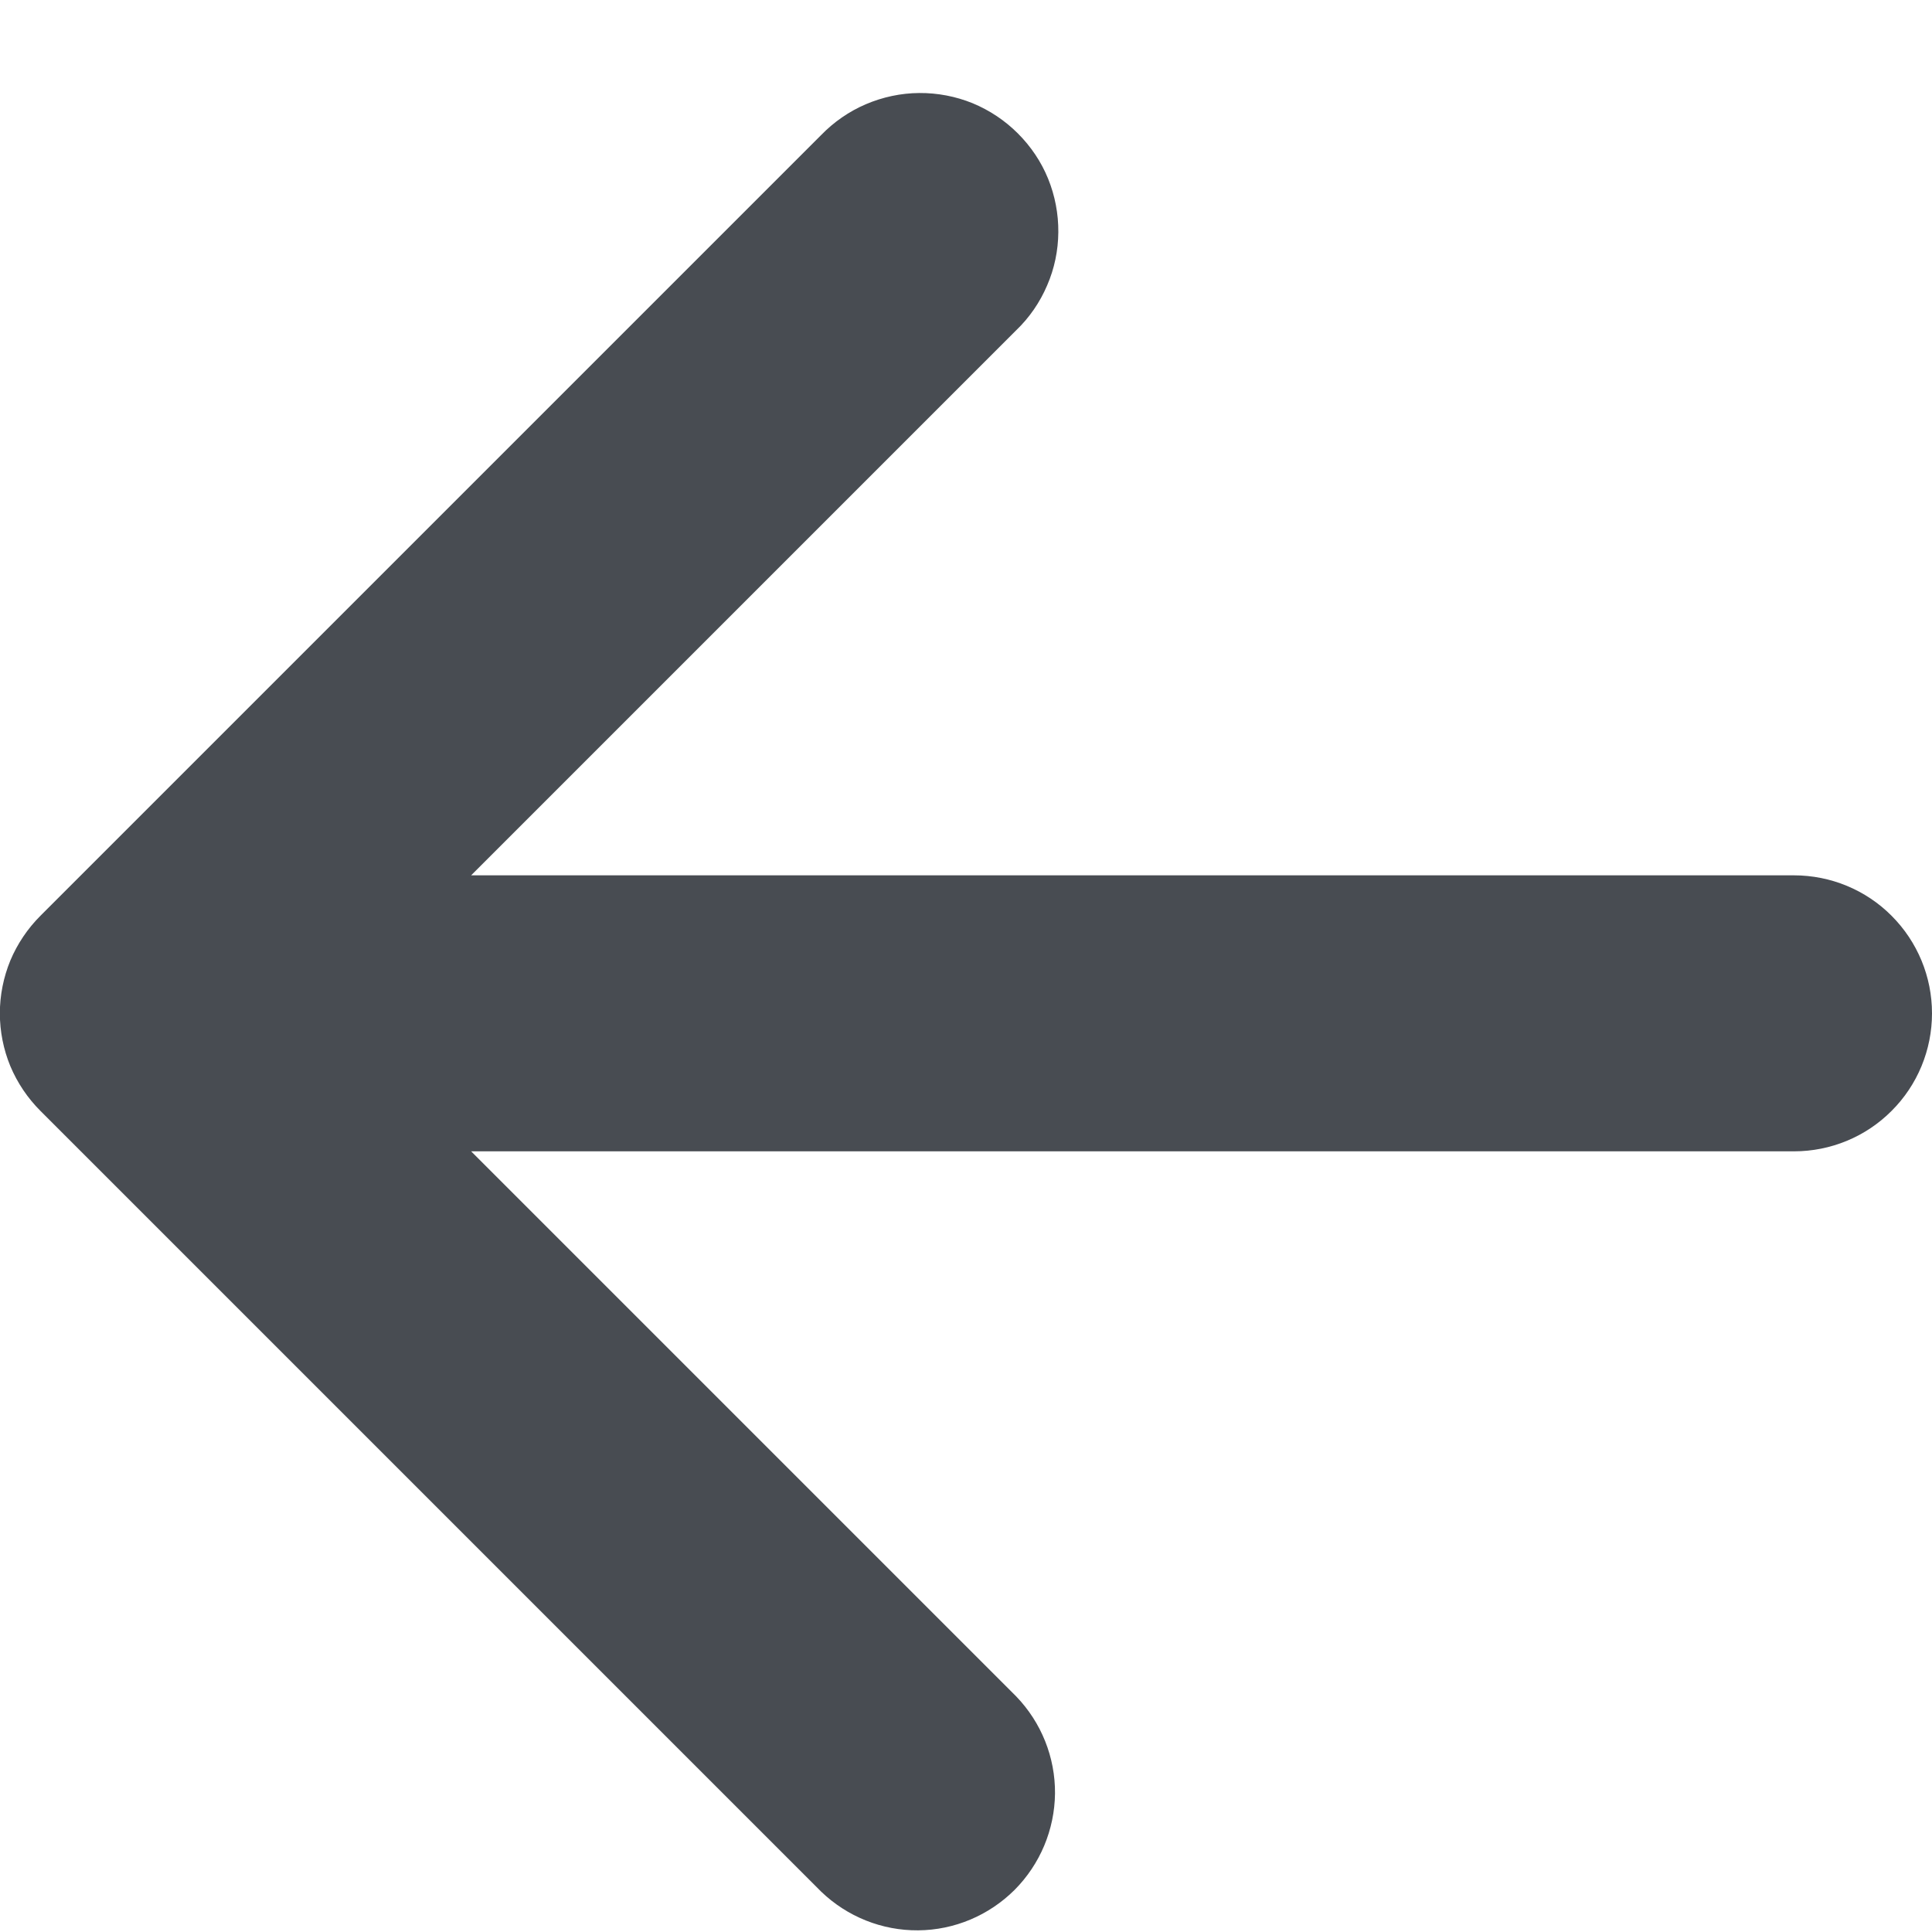 <svg width="14" height="14" viewBox="0 0 14 14" fill="none" xmlns="http://www.w3.org/2000/svg">
<path d="M3.414 8.343L7.364 12.293C7.546 12.482 7.647 12.734 7.645 12.996C7.642 13.259 7.537 13.509 7.352 13.695C7.166 13.88 6.916 13.986 6.653 13.988C6.391 13.99 6.139 13.889 5.95 13.707L0.293 8.05C0.2 7.957 0.126 7.847 0.075 7.726C0.025 7.605 -0.001 7.474 -0.001 7.343C-0.001 7.212 0.025 7.082 0.075 6.96C0.126 6.839 0.2 6.729 0.293 6.636L5.95 0.979C6.042 0.884 6.153 0.807 6.275 0.755C6.397 0.703 6.528 0.675 6.661 0.674C6.793 0.673 6.925 0.698 7.048 0.748C7.171 0.799 7.282 0.873 7.376 0.967C7.47 1.061 7.545 1.172 7.595 1.295C7.645 1.418 7.67 1.55 7.669 1.682C7.668 1.815 7.641 1.946 7.588 2.068C7.536 2.19 7.46 2.301 7.364 2.393L3.414 6.343L13 6.343C13.265 6.343 13.52 6.448 13.707 6.636C13.895 6.824 14 7.078 14 7.343C14 7.608 13.895 7.863 13.707 8.05C13.52 8.238 13.265 8.343 13 8.343L3.414 8.343Z" fill="#484C52"/>
</svg>
